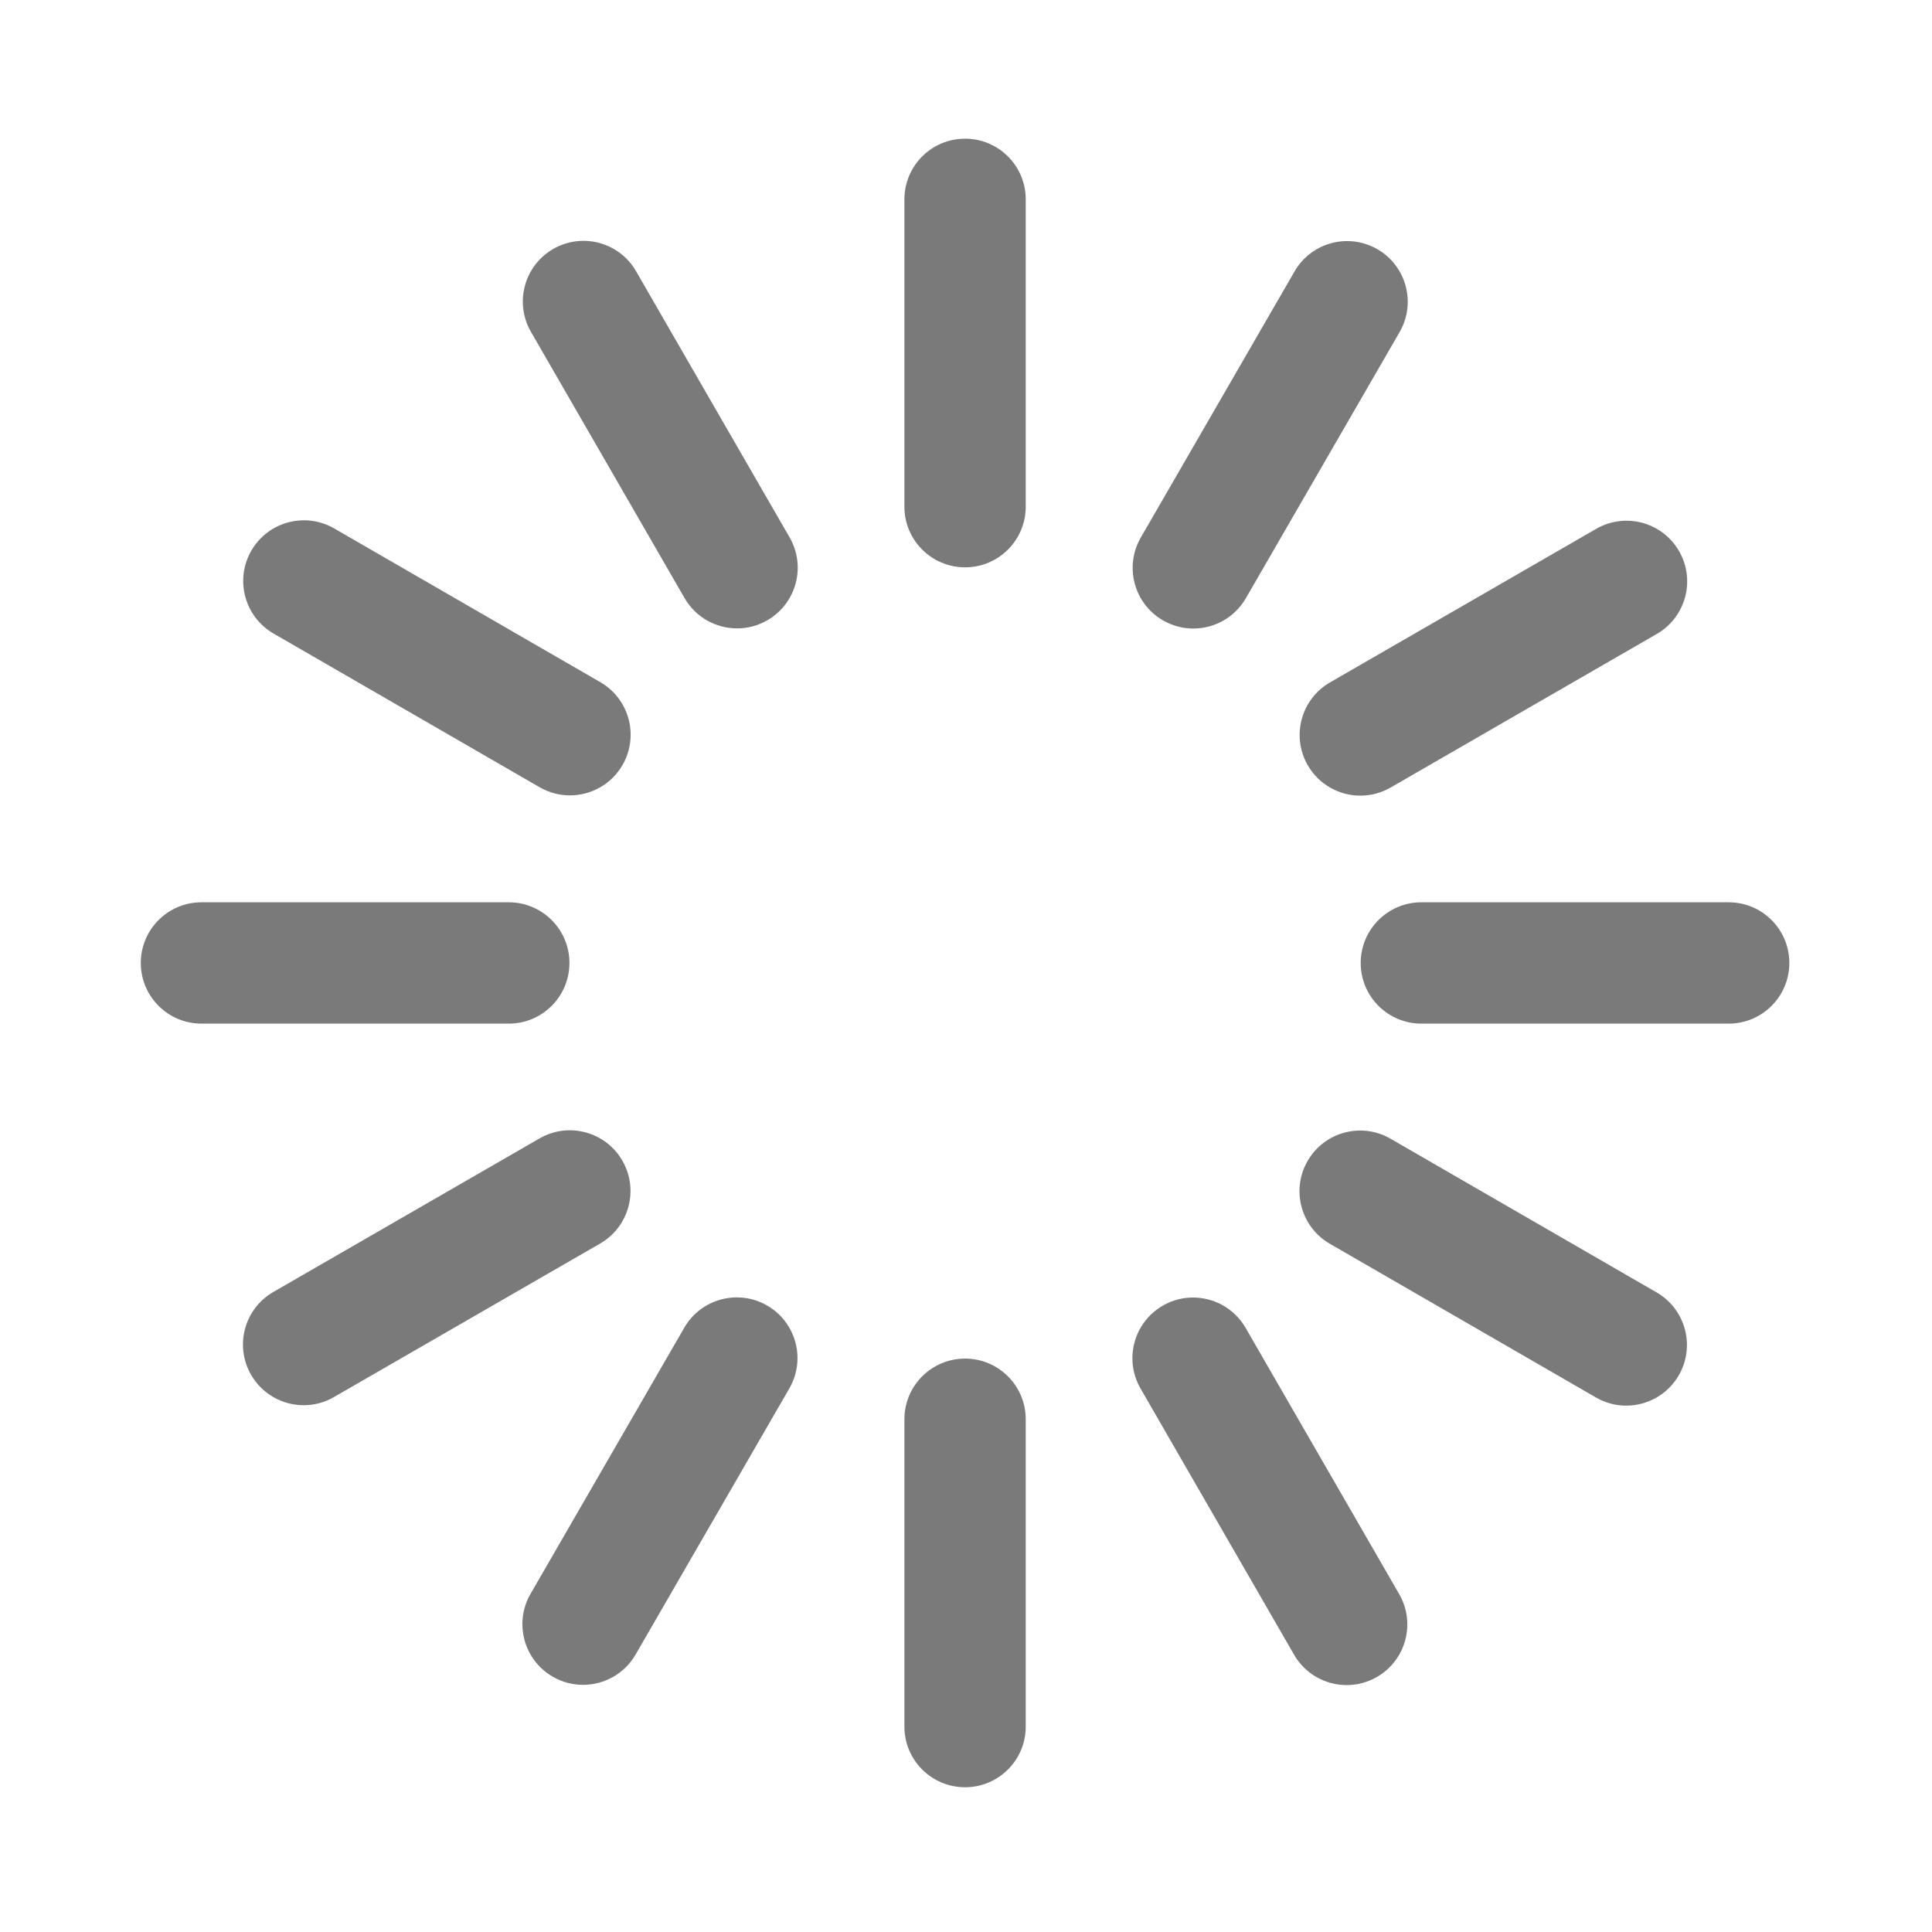 <svg viewBox="0 0 1024 1024" version="1.1" xmlns="http://www.w3.org/2000/svg" xmlns:xlink="http://www.w3.org/1999/xlink" width="32" height="32">
<path d="M301.812 510.388c0 17.766-14.404 32.153-32.153 32.153h-162.877c-17.766 0-32.153-14.389-32.153-32.153 0-17.748 14.389-32.153 32.153-32.153h162.877c17.748 0 32.153 14.404 32.153 32.153z" p-id="4692" fill="#797A79"></path>
<path d="M948.383 510.388c0 17.766-14.389 32.153-32.153 32.153h-162.877c-17.748 0-32.153-14.389-32.153-32.153 0-17.748 14.404-32.153 32.153-32.153h162.877c17.766 0 32.153 14.404 32.153 32.153z" p-id="4693" fill="#797A79"></path>
<path d="M543.659 105.664v162.877c0 17.766-14.389 32.153-32.153 32.153s-32.153-14.389-32.153-32.153v-162.877c0-17.766 14.389-32.153 32.153-32.153 17.766 0 32.153 14.389 32.153 32.153z" p-id="4694" fill="#797A79"></path>
<path d="M543.659 752.236v162.892c0 17.748-14.389 32.153-32.153 32.153s-32.153-14.404-32.153-32.153v-162.892c0-17.748 14.389-32.153 32.153-32.153 17.766 0 32.153 14.404 32.153 32.153z" p-id="4695" fill="#797A79"></path>
<path d="M329.932 405.486c-5.947 10.322-16.77 16.077-27.86 16.077-5.465 0-10.996-1.383-16.061-4.308l-141.045-81.478c-15.371-8.89-20.627-28.553-11.753-43.924 8.89-15.385 28.553-20.643 43.924-11.769l141.045 81.478c15.371 8.89 20.643 28.553 11.753 43.924z" p-id="4696" fill="#797A79"></path>
<path d="M889.799 728.941c-5.964 10.304-16.77 16.077-27.877 16.077-5.45 0-10.979-1.397-16.045-4.327l-141.045-81.478c-15.371-8.877-20.643-28.553-11.753-43.924 8.877-15.385 28.553-20.643 43.924-11.753l141.045 81.478c15.371 8.877 20.627 28.553 11.753 43.924z" p-id="4697" fill="#797A79"></path>
<path d="M741.809 176.035l-81.478 141.027c-5.947 10.304-16.77 16.077-27.877 16.077-5.45 0-10.979-1.397-16.045-4.327-15.385-8.877-20.643-28.539-11.753-43.924l81.478-141.027c8.877-15.385 28.539-20.643 43.924-11.769 15.371 8.89 20.643 28.553 11.753 43.939z" p-id="4698" fill="#797A79"></path>
<path d="M418.372 735.885l-81.478 141.045c-5.964 10.304-16.77 16.077-27.877 16.077-5.465 0-10.996-1.397-16.061-4.327-15.371-8.89-20.643-28.553-11.753-43.924l81.478-141.045c8.89-15.371 28.553-20.627 43.924-11.753 15.385 8.89 20.643 28.553 11.769 43.924z" p-id="4699" fill="#797A79"></path>
<path d="M406.716 328.75c-5.047 2.925-10.579 4.308-16.027 4.308-11.125 0-21.931-5.772-27.877-16.093l-81.397-141.074c-8.877-15.385-3.601-35.047 11.783-43.924s35.047-3.601 43.924 11.783l81.381 141.074c8.877 15.385 3.601 35.047-11.783 43.924z" p-id="4700" fill="#797A79"></path>
<path d="M729.815 888.826c-5.063 2.909-10.597 4.308-16.045 4.308-11.108 0-21.931-5.772-27.877-16.093l-81.381-141.091c-8.877-15.385-3.601-35.047 11.783-43.924 15.371-8.877 35.033-3.585 43.906 11.783l81.397 141.091c8.877 15.385 3.601 35.047-11.783 43.924z" p-id="4701" fill="#797A79"></path>
<path d="M878.144 336.001l-141.074 81.397c-5.063 2.909-10.597 4.308-16.045 4.308-11.108 0-21.931-5.772-27.877-16.093-8.877-15.385-3.601-35.047 11.783-43.924l141.091-81.397c15.371-8.859 35.033-3.585 43.906 11.783 8.877 15.385 3.601 35.047-11.783 43.924z" p-id="4702" fill="#797A79"></path>
<path d="M318.083 659.102l-141.091 81.381c-5.047 2.925-10.579 4.308-16.027 4.308-11.125 0-21.931-5.772-27.877-16.093-8.877-15.385-3.601-35.047 11.783-43.924l141.074-81.381c15.385-8.877 35.047-3.601 43.924 11.783s3.601 35.047-11.783 43.924z" p-id="4703" fill="#797A79"></path>
</svg>